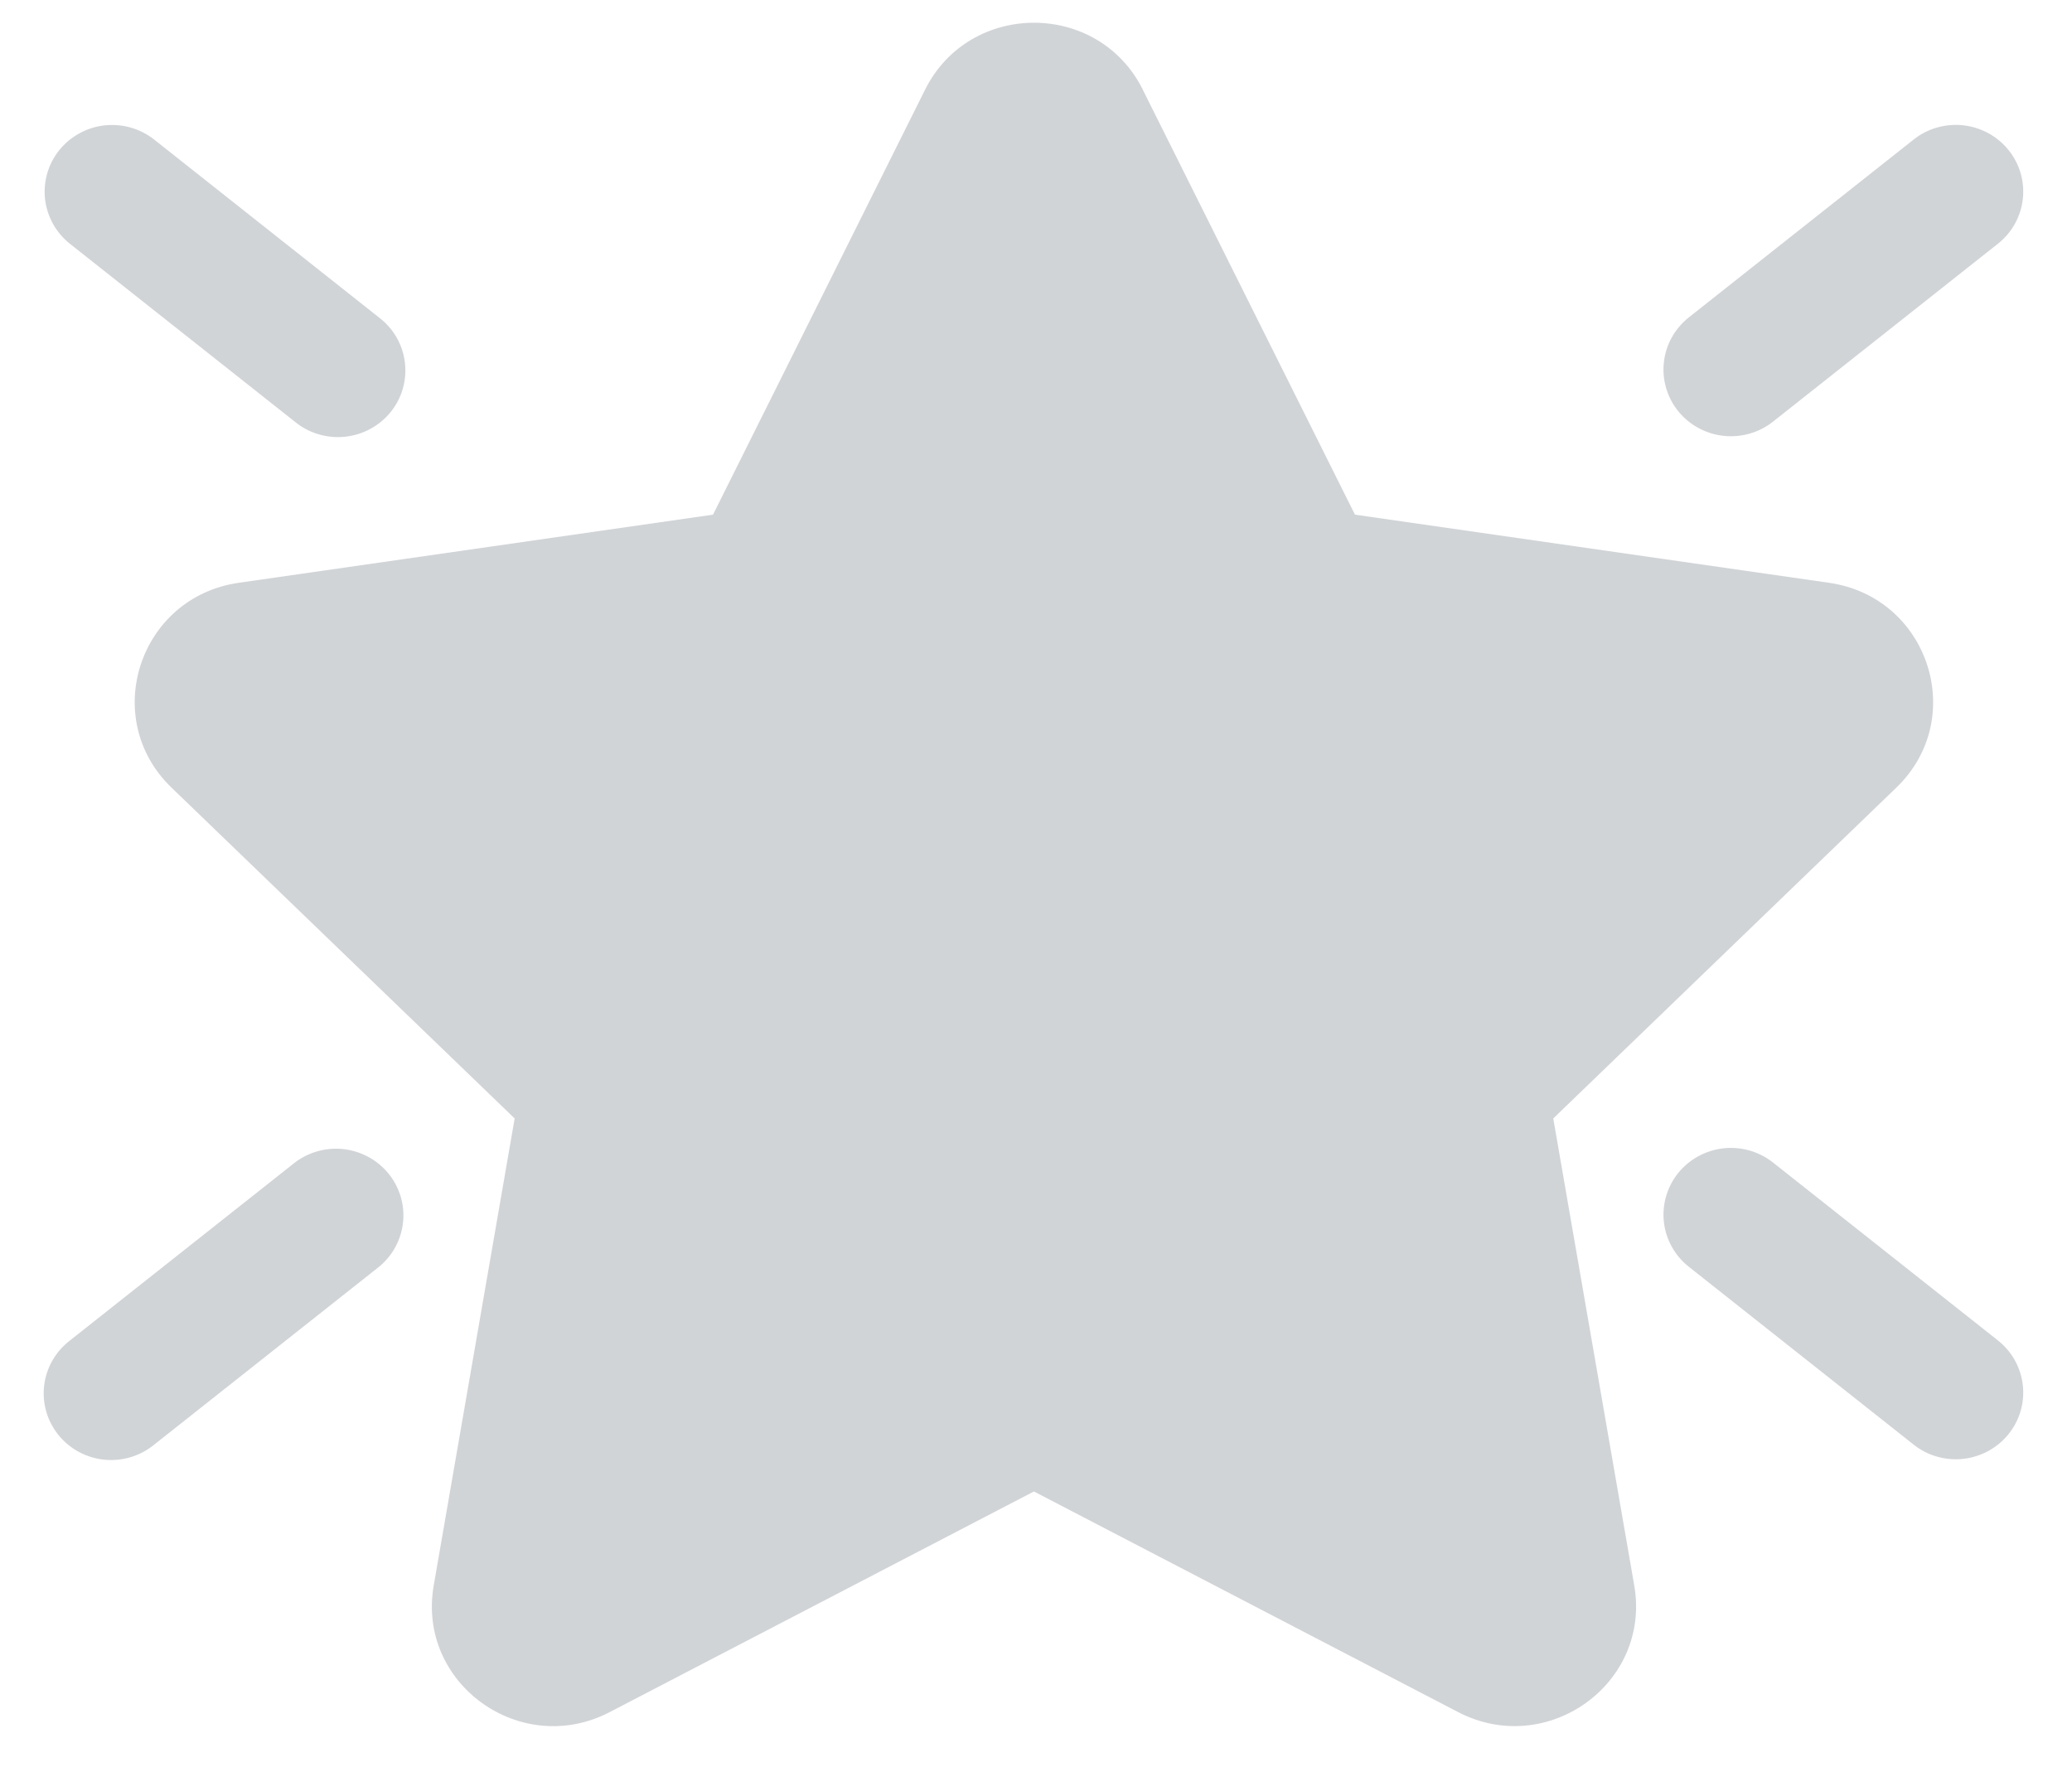 <svg width="34" height="29" viewBox="0 0 34 29" fill="none" xmlns="http://www.w3.org/2000/svg">
<path d="M18.753 1.471C18.023 0.007 15.911 0.007 15.18 1.471L11.7 8.445L3.918 9.563C2.285 9.797 1.631 11.785 2.815 12.925L8.445 18.353L7.117 26.016C6.836 27.627 8.545 28.855 10.006 28.094L16.966 24.474L23.926 28.094C25.387 28.853 27.096 27.627 26.817 26.017L25.488 18.353L31.119 12.923C32.299 11.785 31.648 9.798 30.013 9.563L22.234 8.445L18.752 1.471H18.753ZM0.974 2.462C0.791 2.689 0.707 2.978 0.739 3.267C0.772 3.555 0.919 3.819 1.148 4.001L4.838 6.92C4.951 7.013 5.082 7.083 5.222 7.125C5.363 7.167 5.511 7.182 5.657 7.167C5.804 7.152 5.946 7.109 6.075 7.039C6.204 6.97 6.318 6.875 6.41 6.762C6.502 6.648 6.57 6.518 6.61 6.378C6.65 6.238 6.662 6.091 6.644 5.947C6.627 5.803 6.58 5.663 6.508 5.537C6.435 5.41 6.337 5.299 6.221 5.211L2.531 2.291C2.418 2.201 2.287 2.134 2.148 2.094C2.008 2.054 1.862 2.042 1.717 2.057C1.572 2.073 1.432 2.117 1.305 2.187C1.177 2.256 1.065 2.35 0.974 2.462ZM32.958 23.534C33.141 23.308 33.226 23.018 33.193 22.73C33.161 22.441 33.014 22.177 32.785 21.996L29.095 19.077C28.866 18.895 28.573 18.811 28.282 18.843C27.99 18.875 27.723 19.02 27.539 19.247C27.356 19.474 27.271 19.763 27.303 20.052C27.335 20.34 27.482 20.604 27.711 20.786L31.401 23.705C31.514 23.795 31.644 23.862 31.784 23.902C31.924 23.942 32.07 23.955 32.215 23.939C32.359 23.923 32.499 23.879 32.627 23.81C32.754 23.74 32.867 23.647 32.958 23.534ZM1.148 21.996C1.032 22.085 0.934 22.196 0.862 22.322C0.789 22.448 0.742 22.588 0.725 22.732C0.707 22.877 0.719 23.023 0.759 23.163C0.799 23.303 0.868 23.434 0.959 23.547C1.051 23.661 1.165 23.755 1.294 23.825C1.424 23.894 1.565 23.938 1.712 23.953C1.858 23.967 2.006 23.953 2.147 23.91C2.287 23.868 2.418 23.798 2.531 23.705L6.221 20.786C6.444 20.603 6.585 20.34 6.614 20.055C6.644 19.769 6.558 19.484 6.377 19.26C6.196 19.036 5.933 18.892 5.646 18.857C5.358 18.823 5.068 18.902 4.838 19.077L1.148 21.996ZM32.958 2.461C33.141 2.687 33.226 2.977 33.193 3.265C33.161 3.554 33.014 3.818 32.785 3.999L29.095 6.918C28.982 7.008 28.852 7.075 28.712 7.115C28.572 7.155 28.426 7.168 28.282 7.152C28.137 7.136 27.997 7.092 27.87 7.023C27.742 6.954 27.63 6.86 27.539 6.748C27.448 6.636 27.381 6.507 27.34 6.369C27.299 6.231 27.287 6.086 27.303 5.943C27.319 5.801 27.363 5.662 27.433 5.536C27.503 5.41 27.598 5.299 27.711 5.209L31.401 2.29C31.514 2.2 31.644 2.133 31.784 2.093C31.924 2.053 32.07 2.04 32.215 2.056C32.359 2.072 32.499 2.116 32.627 2.185C32.754 2.255 32.867 2.348 32.958 2.461Z" fill="#D1D4D7"/>
</svg>
